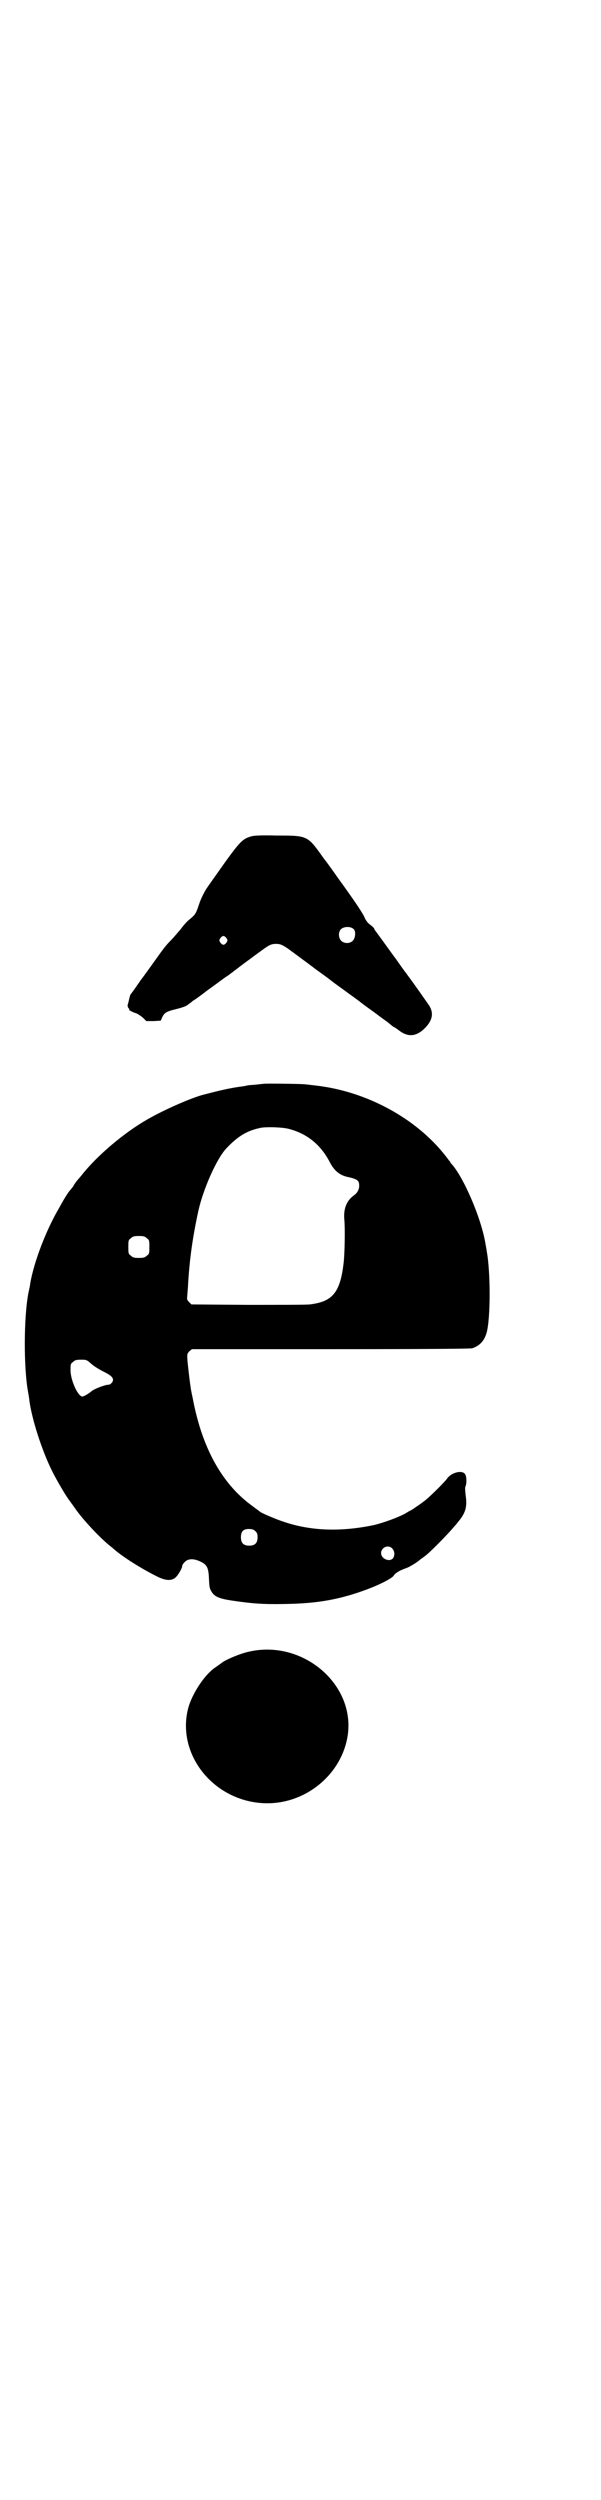 <?xml version="1.0" standalone="no"?>
<!DOCTYPE svg PUBLIC "-//W3C//DTD SVG 20010904//EN"
 "http://www.w3.org/TR/2001/REC-SVG-20010904/DTD/svg10.dtd">
<svg version="1.0" xmlns="http://www.w3.org/2000/svg"
 width="686pt" height="2850pt" viewBox="0 0 686 2850"
 preserveAspectRatio="xMidYMid meet">
<g transform="translate(0,2850) scale(0.5,-0.5)"
fill="#000000" stroke="none">
<path d="M573 3793 c-21 -6 -27 -13 -82 -91 -7 -10 -17 -24 -21 -30 -4 -7 -11
-20 -15 -32 -8 -24 -9 -25 -22 -36 -6 -4 -15 -15 -21 -23 -6 -7 -16 -19 -22
-25 -12 -12 -17 -19 -37 -47 -8 -11 -22 -31 -32 -44 -20 -29 -19 -27 -22 -31
-2 -2 -3 -7 -4 -11 -1 -4 -2 -10 -3 -12 -1 -3 -1 -6 1 -9 2 -2 3 -4 2 -4 -3 0
8 -6 15 -8 4 -1 11 -6 16 -10 l8 -8 17 0 16 1 3 7 c5 11 10 14 31 19 20 5 26
8 30 12 2 1 6 4 9 7 4 2 18 12 32 23 28 20 34 25 44 32 4 2 14 10 22 16 9 7
21 16 28 21 7 5 20 15 30 22 19 14 23 16 35 16 9 0 15 -3 28 -12 27 -20 49
-36 62 -46 8 -6 24 -17 34 -25 10 -8 26 -19 34 -25 8 -6 24 -17 34 -25 10 -8
26 -19 34 -25 8 -6 20 -15 26 -19 5 -4 12 -10 15 -12 3 -1 10 -6 15 -10 20
-14 38 -12 57 7 18 18 21 36 8 54 -8 11 -24 35 -50 70 -13 17 -24 34 -26 36
-6 8 -44 61 -46 63 -1 2 -2 4 -2 4 0 1 -4 5 -8 8 -6 4 -11 10 -15 20 -7 13
-23 37 -60 88 -7 10 -21 30 -32 44 -37 52 -36 52 -106 52 -38 1 -54 0 -60 -2z
m235 -212 c5 -6 3 -22 -4 -27 -7 -6 -19 -5 -25 1 -6 6 -7 18 -2 25 6 8 24 9
31 1z m-291 -20 c3 -5 3 -5 0 -10 -2 -3 -5 -5 -7 -5 -2 0 -5 2 -7 5 -3 5 -3 5
0 10 2 3 5 5 7 5 2 0 5 -2 7 -5z"/>
<path d="M602 3229 c-1 0 -9 -1 -19 -2 -10 -1 -18 -1 -19 -2 0 0 -5 -1 -11 -2
-26 -3 -55 -10 -93 -20 -30 -9 -87 -34 -125 -56 -52 -30 -113 -81 -150 -128
-3 -4 -8 -9 -10 -12 -2 -2 -6 -8 -8 -12 -3 -4 -7 -9 -9 -11 -3 -4 -10 -14 -23
-38 -29 -49 -57 -121 -66 -172 0 -3 -2 -12 -4 -21 -11 -57 -11 -172 -1 -226 1
-7 3 -16 3 -20 6 -44 29 -115 52 -161 12 -24 34 -61 41 -69 1 -2 6 -8 10 -14
16 -24 54 -65 78 -85 5 -4 10 -8 11 -9 20 -18 63 -45 99 -63 18 -9 31 -11 41
-4 6 4 17 22 17 28 0 2 3 6 6 9 8 8 21 8 37 0 14 -7 17 -14 18 -38 1 -20 1
-23 8 -33 7 -9 17 -13 43 -17 47 -7 72 -9 122 -8 74 1 125 10 187 33 30 11 59
26 62 32 4 6 14 12 29 17 8 3 26 14 32 20 2 1 7 5 11 8 10 7 51 49 62 62 4 5
10 11 11 13 19 22 23 36 19 63 -1 11 -2 18 0 21 3 8 2 24 -2 28 -8 9 -32 2
-41 -12 -7 -9 -38 -40 -51 -50 -9 -7 -31 -22 -32 -22 -1 0 -4 -2 -9 -5 -14 -9
-58 -25 -79 -29 -75 -15 -142 -12 -203 9 -18 6 -48 19 -52 22 -2 2 -11 8 -20
15 -68 50 -113 132 -134 244 -3 13 -5 25 -5 27 -1 4 -5 38 -7 58 -1 16 -1 16
4 22 l6 5 317 0 c236 0 318 1 323 2 18 6 28 18 33 36 9 33 9 139 0 186 0 3 -2
11 -3 18 -10 58 -49 148 -76 179 -2 2 -4 4 -4 5 0 1 -1 3 -3 4 -1 2 -5 7 -9
12 -67 85 -180 146 -295 159 -7 1 -18 2 -26 3 -13 1 -92 2 -93 1z m58 -103
c42 -11 73 -37 93 -76 10 -19 22 -29 39 -33 23 -5 28 -8 28 -20 0 -9 -4 -17
-13 -23 -16 -12 -23 -30 -21 -54 2 -20 1 -83 -2 -103 -8 -65 -26 -85 -77 -91
-9 -1 -69 -1 -143 -1 l-127 1 -5 5 c-3 3 -5 6 -5 8 0 1 1 13 2 26 3 58 10 111
24 175 11 49 41 117 63 141 28 30 50 42 81 48 15 2 49 1 63 -3z m-325 -249 c6
-4 6 -6 6 -20 0 -14 0 -16 -6 -20 -4 -4 -7 -5 -18 -5 -11 0 -14 1 -18 5 -6 4
-6 6 -6 20 0 14 0 16 6 20 4 4 7 5 18 5 11 0 14 -1 18 -5z m-126 -287 c7 -6
19 -13 27 -17 16 -8 22 -13 22 -19 0 -5 -6 -11 -10 -11 -8 0 -31 -9 -38 -14
-8 -7 -19 -13 -22 -13 -10 0 -27 37 -27 60 0 13 0 15 6 19 4 4 7 5 18 5 12 0
13 0 24 -10z m374 -381 c4 -4 5 -6 5 -14 0 -13 -6 -19 -19 -19 -13 0 -19 6
-19 19 0 13 5 19 18 19 7 0 11 -1 15 -5z m312 -39 c6 -6 7 -16 2 -23 -8 -9
-27 -1 -27 12 0 13 16 20 25 11z"/>
<path d="M567 1934 c-19 -4 -57 -20 -63 -27 -2 -1 -7 -5 -13 -9 -25 -17 -54
-62 -62 -95 -25 -103 57 -207 170 -214 95 -6 182 64 195 156 16 117 -105 218
-227 189z"/>
</g>
</svg>
